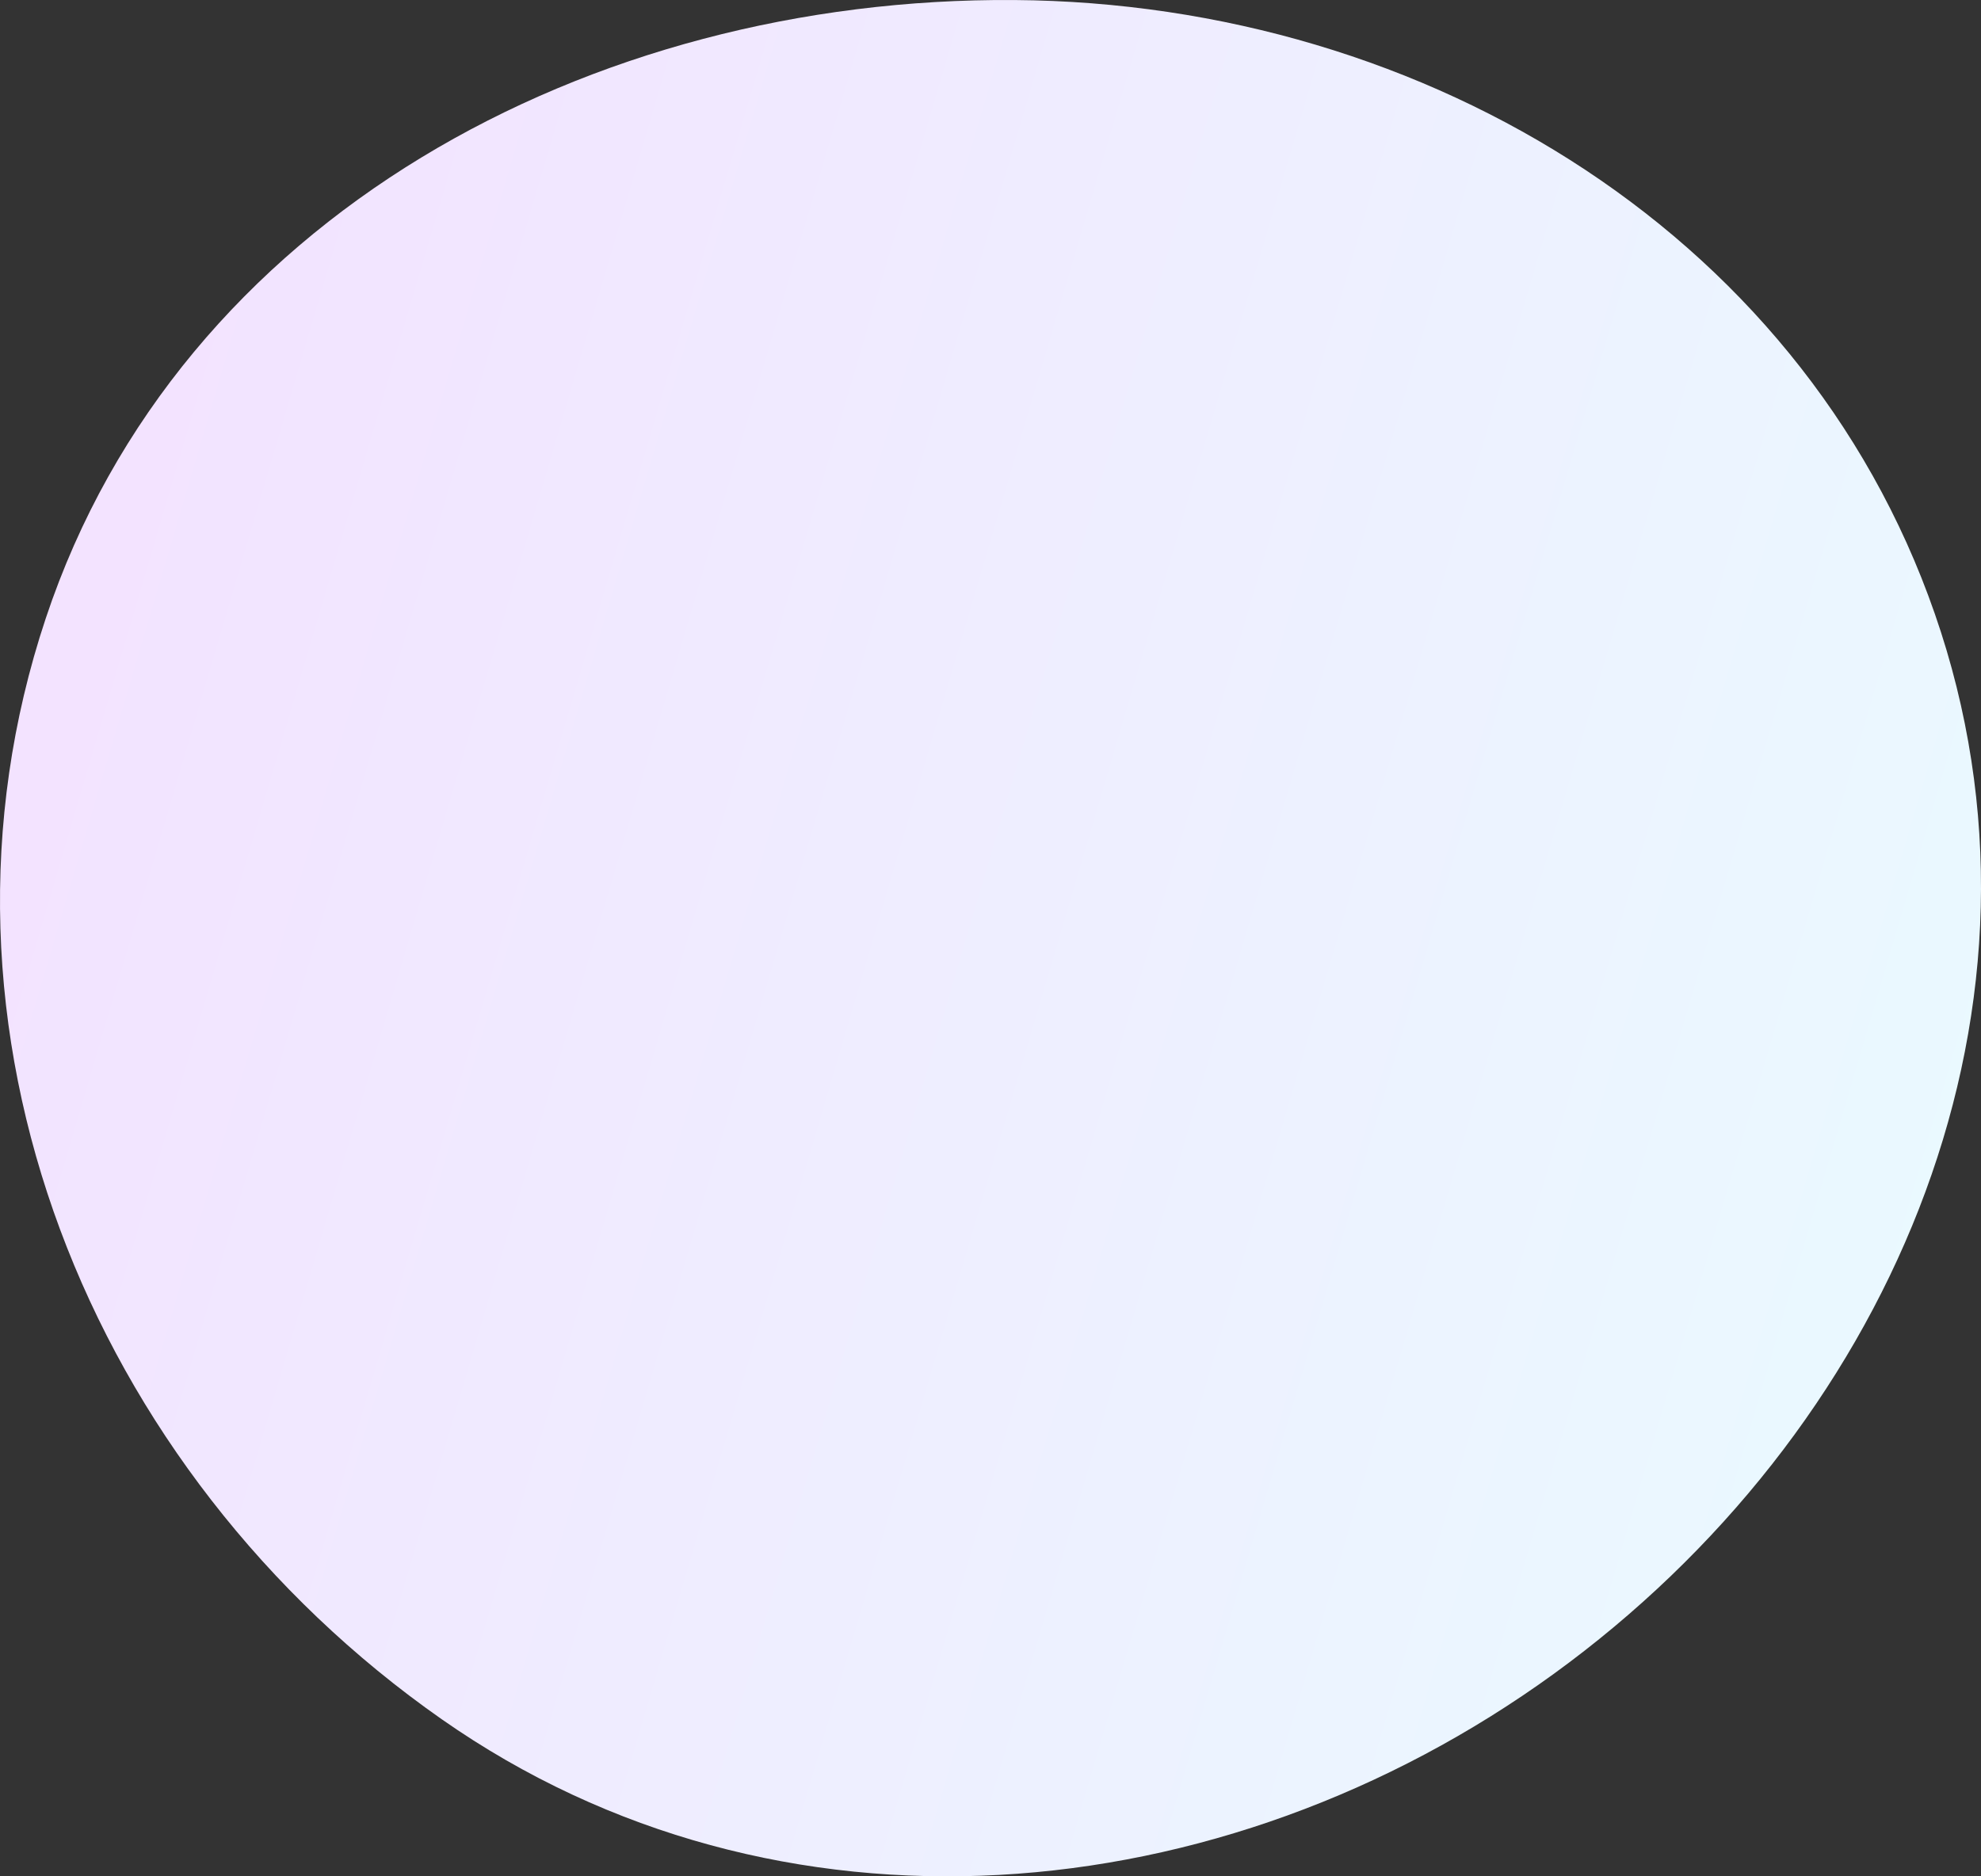 <svg width="190" height="180" viewBox="0 0 190 180" fill="none" xmlns="http://www.w3.org/2000/svg">
  <rect x="0" y="0" width="190" height="180" fill="#333333" stroke="none"/>
  <path fill-rule="evenodd" clip-rule="evenodd" d="M97.28 0.003C136.946 0.287 174.004 22.927 186.155 60.627C198.207 98.022 180.862 137.483 149.03 160.572C117.2 183.66 74.576 187.477 42.362 164.927C8.451 141.189 -8.679 98.561 4.387 59.323C17.207 20.823 56.645 -0.288 97.28 0.003Z" fill="url(#paint0_linear)"/>
  <defs>
    <linearGradient id="paint0_linear" x1="-208.406" y1="-111.973" x2="266.237" y2="27.841" gradientUnits="userSpaceOnUse">
      <stop stop-color="#FFC5FF"/>
      <stop offset="0.932" stop-color="#E9FBFF"/>
    </linearGradient>
  </defs>
</svg>
